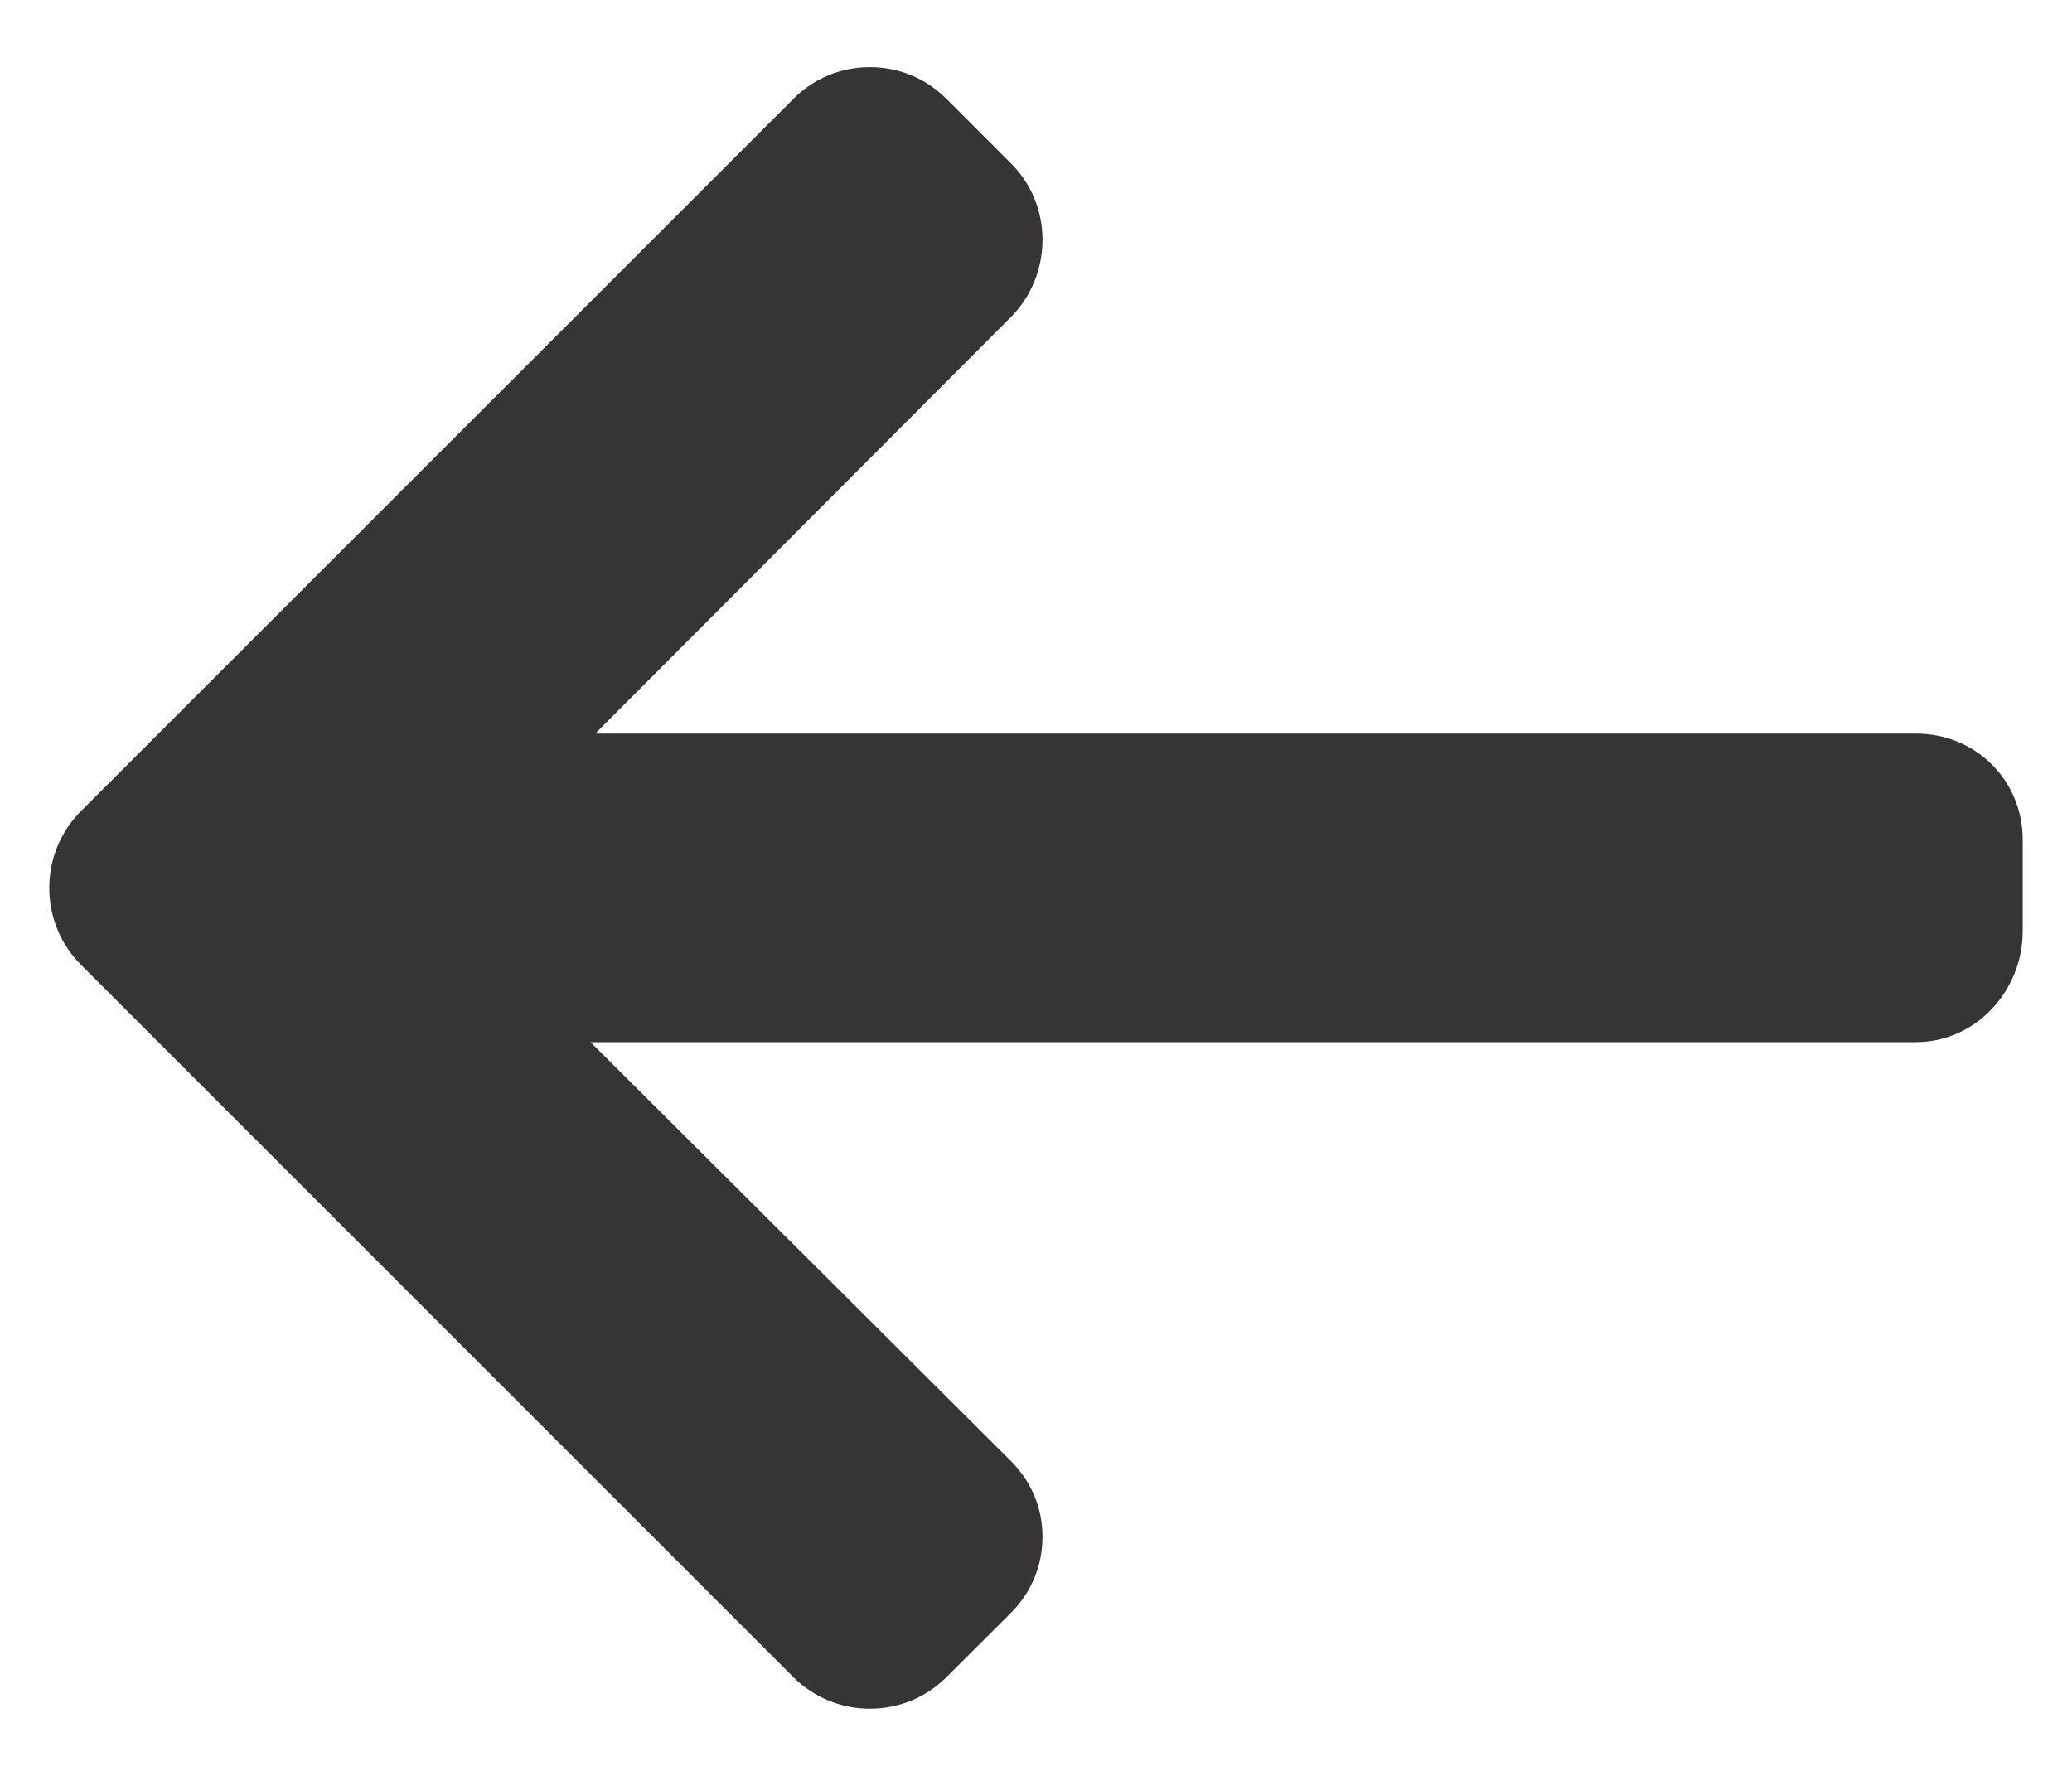 <svg width="14" height="12" viewBox="0 0 14 12" fill="none" xmlns="http://www.w3.org/2000/svg">
<path d="M0.546 5.482L5.362 0.667C5.499 0.529 5.682 0.454 5.878 0.454C6.073 0.454 6.256 0.529 6.394 0.667L6.831 1.104C6.968 1.241 7.044 1.425 7.044 1.62C7.044 1.815 6.968 2.005 6.831 2.142L4.022 4.957H12.946C13.349 4.957 13.667 5.272 13.667 5.675V6.293C13.667 6.695 13.349 7.042 12.946 7.042H3.99L6.831 9.873C6.968 10.011 7.044 10.189 7.044 10.384C7.044 10.58 6.968 10.761 6.831 10.898L6.394 11.334C6.256 11.471 6.073 11.546 5.877 11.546C5.682 11.546 5.499 11.47 5.361 11.333L0.546 6.518C0.409 6.38 0.333 6.196 0.333 6C0.333 5.804 0.409 5.62 0.546 5.482Z" fill="#373435"/>
</svg>
